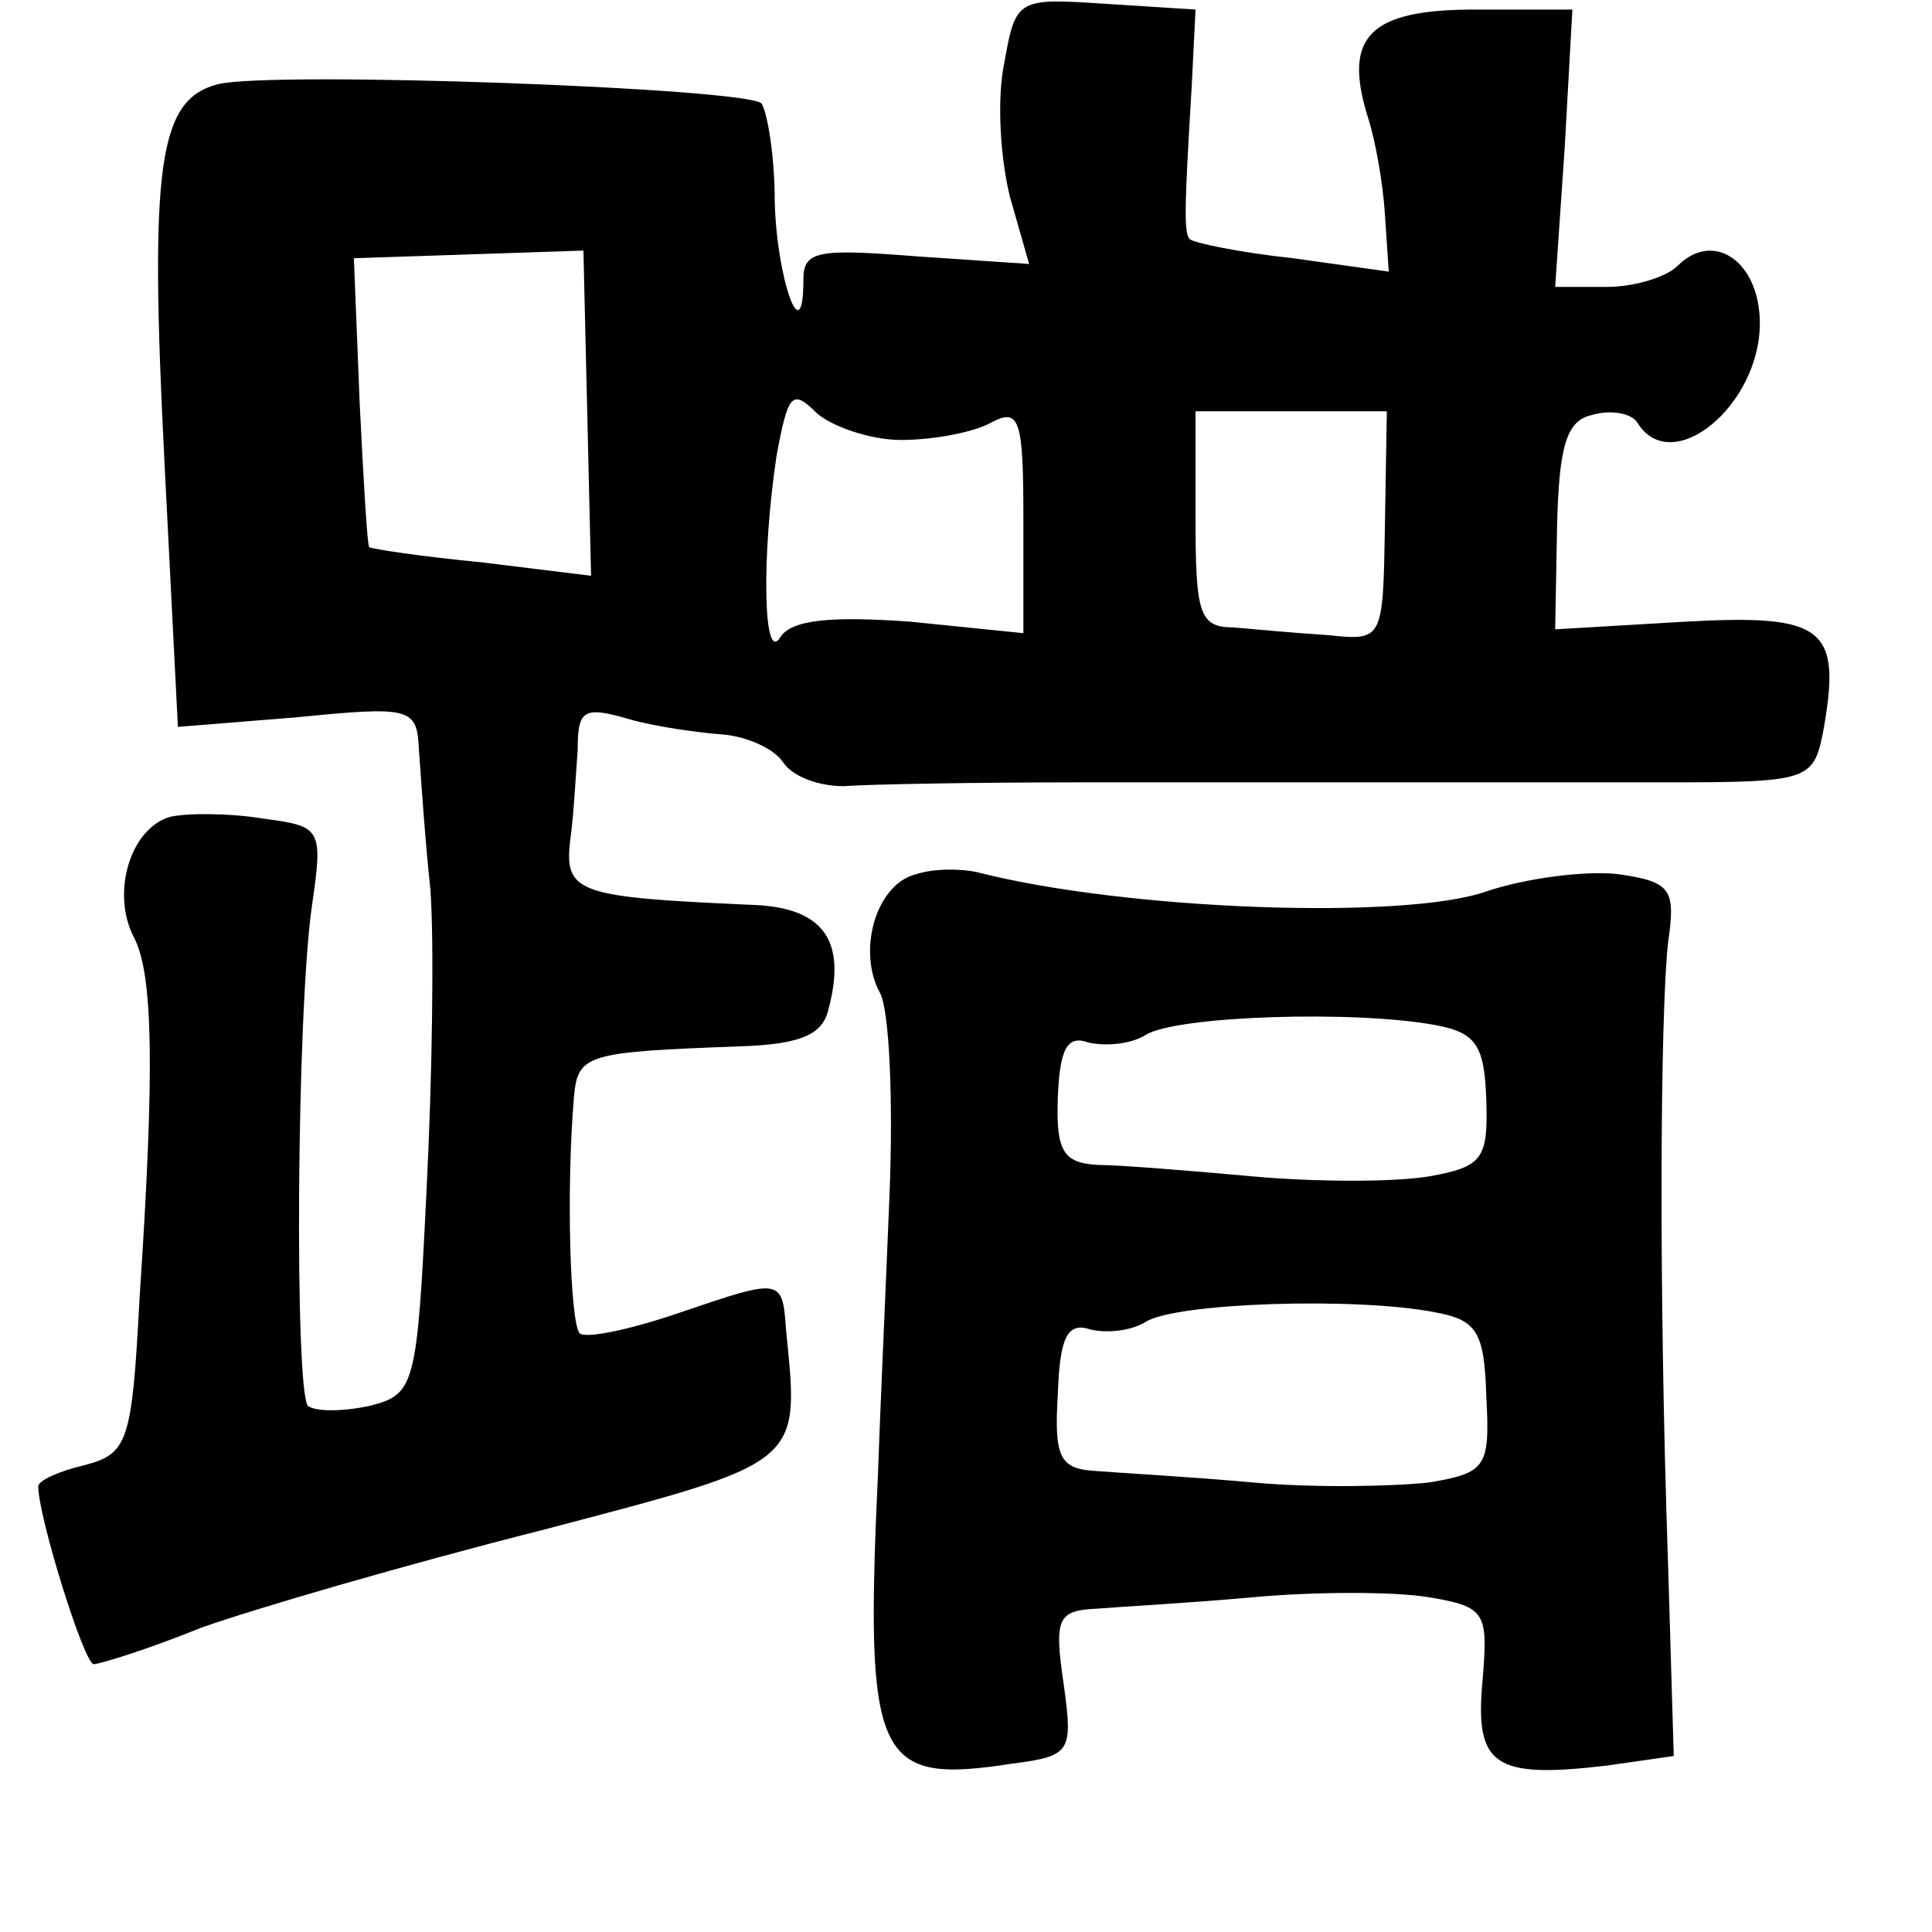 <?xml version="1.0" standalone="no"?>
<!DOCTYPE svg PUBLIC "-//W3C//DTD SVG 20010904//EN"
 "http://www.w3.org/TR/2001/REC-SVG-20010904/DTD/svg10.dtd">
<svg version="1.0" xmlns="http://www.w3.org/2000/svg"
 width="101pt" height="101pt" viewBox="0 0 101 101"
 preserveAspectRatio="xMidYMid meet">
<g transform="translate(0,101) scale(0.1,-0.1)"
fill="#000000" stroke="none">
<path d="M525 977 c-4 -19 -2 -50 3 -70 l10 -35 -59 4 c-51 4 -59 3 -59 -12 0
-39 -14 0 -15 41 0 24 -4 47 -7 51 -9 8 -255 17 -284 10 -31 -8 -36 -41 -28
-198 l7 -138 62 5 c60 6 63 5 64 -17 1 -13 3 -45 6 -73 2 -27 1 -98 -2 -157
-5 -103 -6 -107 -30 -113 -14 -3 -28 -3 -32 0 -7 8 -6 204 2 261 6 41 5 42
-25 46 -18 3 -40 3 -49 1 -21 -6 -31 -40 -19 -63 10 -19 11 -68 3 -188 -4 -76
-6 -82 -29 -88 -13 -3 -24 -8 -24 -11 0 -16 24 -93 29 -93 3 0 29 8 56 19 28
10 107 33 178 51 137 36 135 34 128 104 -2 28 -2 28 -55 10 -26 -9 -50 -14
-53 -11 -5 6 -7 75 -3 123 2 23 6 24 87 27 31 1 43 6 46 19 10 37 -3 54 -41
55 -89 4 -97 6 -94 33 2 14 3 35 4 48 0 21 3 23 27 16 14 -4 36 -7 49 -8 12
-1 26 -7 31 -14 5 -8 19 -13 32 -13 13 1 69 2 124 2 55 0 129 0 165 0 36 0 99
0 141 0 74 0 77 1 82 26 10 55 1 62 -72 58 l-68 -4 1 54 c1 42 5 55 18 58 10
3 21 1 24 -4 18 -29 64 9 64 52 0 32 -24 49 -43 30 -6 -6 -23 -11 -37 -11
l-27 0 5 73 4 72 -51 0 c-55 0 -69 -14 -56 -56 4 -12 8 -35 9 -51 l2 -30 -50
7 c-28 3 -52 8 -54 10 -3 3 -3 14 1 80 l2 40 -47 3 c-46 3 -47 3 -53 -31z
m-218 -183 l2 -85 -57 7 c-31 3 -58 7 -59 8 -1 1 -3 35 -5 76 l-3 75 60 2 60
2 2 -85z m164 -14 c17 0 38 4 47 9 15 8 17 2 17 -50 l0 -60 -59 6 c-42 3 -62
1 -68 -8 -9 -15 -10 42 -2 95 6 32 8 35 21 22 8 -7 28 -14 44 -14z m253 -45
c-1 -60 -1 -60 -30 -57 -16 1 -38 3 -49 4 -18 0 -20 7 -20 57 l0 56 50 0 50 0
-1 -60z"/>
<path d="M479 553 c-21 -5 -31 -40 -19 -62 5 -9 7 -57 5 -106 -2 -50 -5 -115
-6 -145 -7 -151 -1 -163 70 -152 31 4 32 6 27 42 -5 34 -3 38 17 39 12 1 49 3
82 6 33 3 74 3 92 0 30 -5 31 -8 28 -44 -4 -44 6 -51 65 -44 l35 5 -3 101 c-5
147 -4 287 0 324 4 28 2 32 -26 36 -17 2 -48 -2 -69 -9 -42 -15 -188 -10 -266
10 -9 2 -23 2 -32 -1z m272 -79 c21 -4 25 -11 26 -39 1 -31 -2 -35 -30 -40
-18 -3 -59 -3 -92 0 -33 3 -70 6 -81 6 -18 1 -22 7 -21 35 1 26 5 33 16 29 9
-2 22 -1 30 4 16 10 110 13 152 5z m-1 -150 c22 -4 26 -10 27 -44 2 -37 0 -40
-30 -45 -18 -2 -59 -3 -92 0 -33 3 -70 5 -82 6 -19 1 -22 7 -20 40 1 30 5 38
17 34 8 -2 21 -1 29 4 16 10 110 13 151 5z"/>
</g>
</svg>
